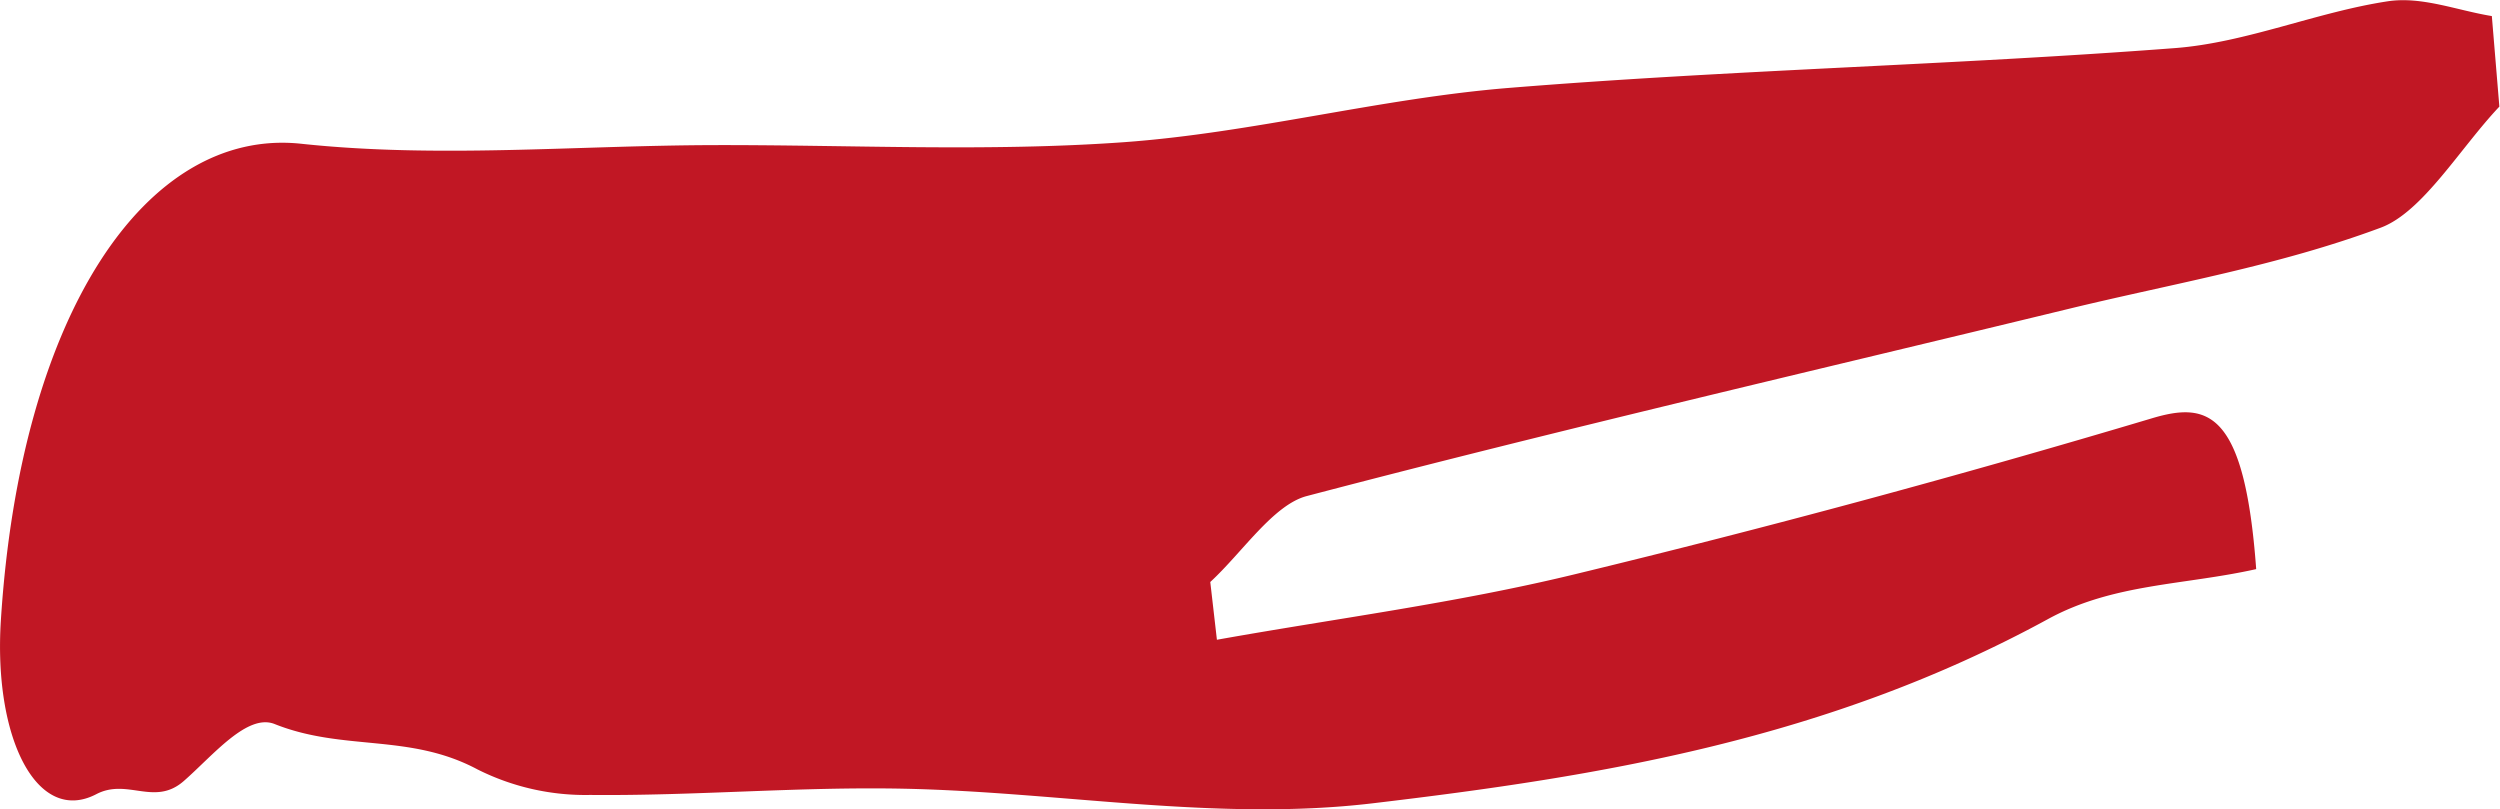 <svg xmlns="http://www.w3.org/2000/svg" viewBox="0 0 196.05 63.45"><defs><style>.cls-1{fill:#c11724;}</style></defs><title>chili</title><g id="Layer_2" data-name="Layer 2"><g id="Layer_12" data-name="Layer 12"><path class="cls-1" d="M196,8.36c-3.09,3.27-6,8.25-9.29,9.49-8.06,3-16.28,4.38-24.44,6.36-19.93,4.84-39.88,9.46-59.79,14.69-2.63.69-5.05,4.42-7.57,6.74l.52,4.53c9.34-1.67,18.71-2.87,28-5.12q22.69-5.49,45.3-12.24c4.36-1.31,7.29-.69,8.2,11.82-5.68,1.27-11.21,1.12-16.33,3.92C143.27,58,125.42,60.89,107.6,63c-12.19,1.44-24.48-.9-36.73-1.15-8.19-.17-16.38.57-24.58.49a18.85,18.85,0,0,1-8.84-2c-5.35-2.86-10.5-1.4-15.91-3.56-2.15-.86-4.83,2.46-7.13,4.47S10,61,7.55,62.28C2.92,64.69-.53,57.92.07,48.62,1.59,24.69,11.43,10,23.59,11.27c10.74,1.15,21.53.14,32.3.11s21.52.54,32.26-.23c10.09-.73,20.14-3.45,30.23-4.26,17.39-1.41,34.8-1.79,52.2-3.12,5.58-.43,11.11-2.83,16.68-3.67,2.68-.4,5.43.72,8.15,1.16Z"/></g></g></svg>